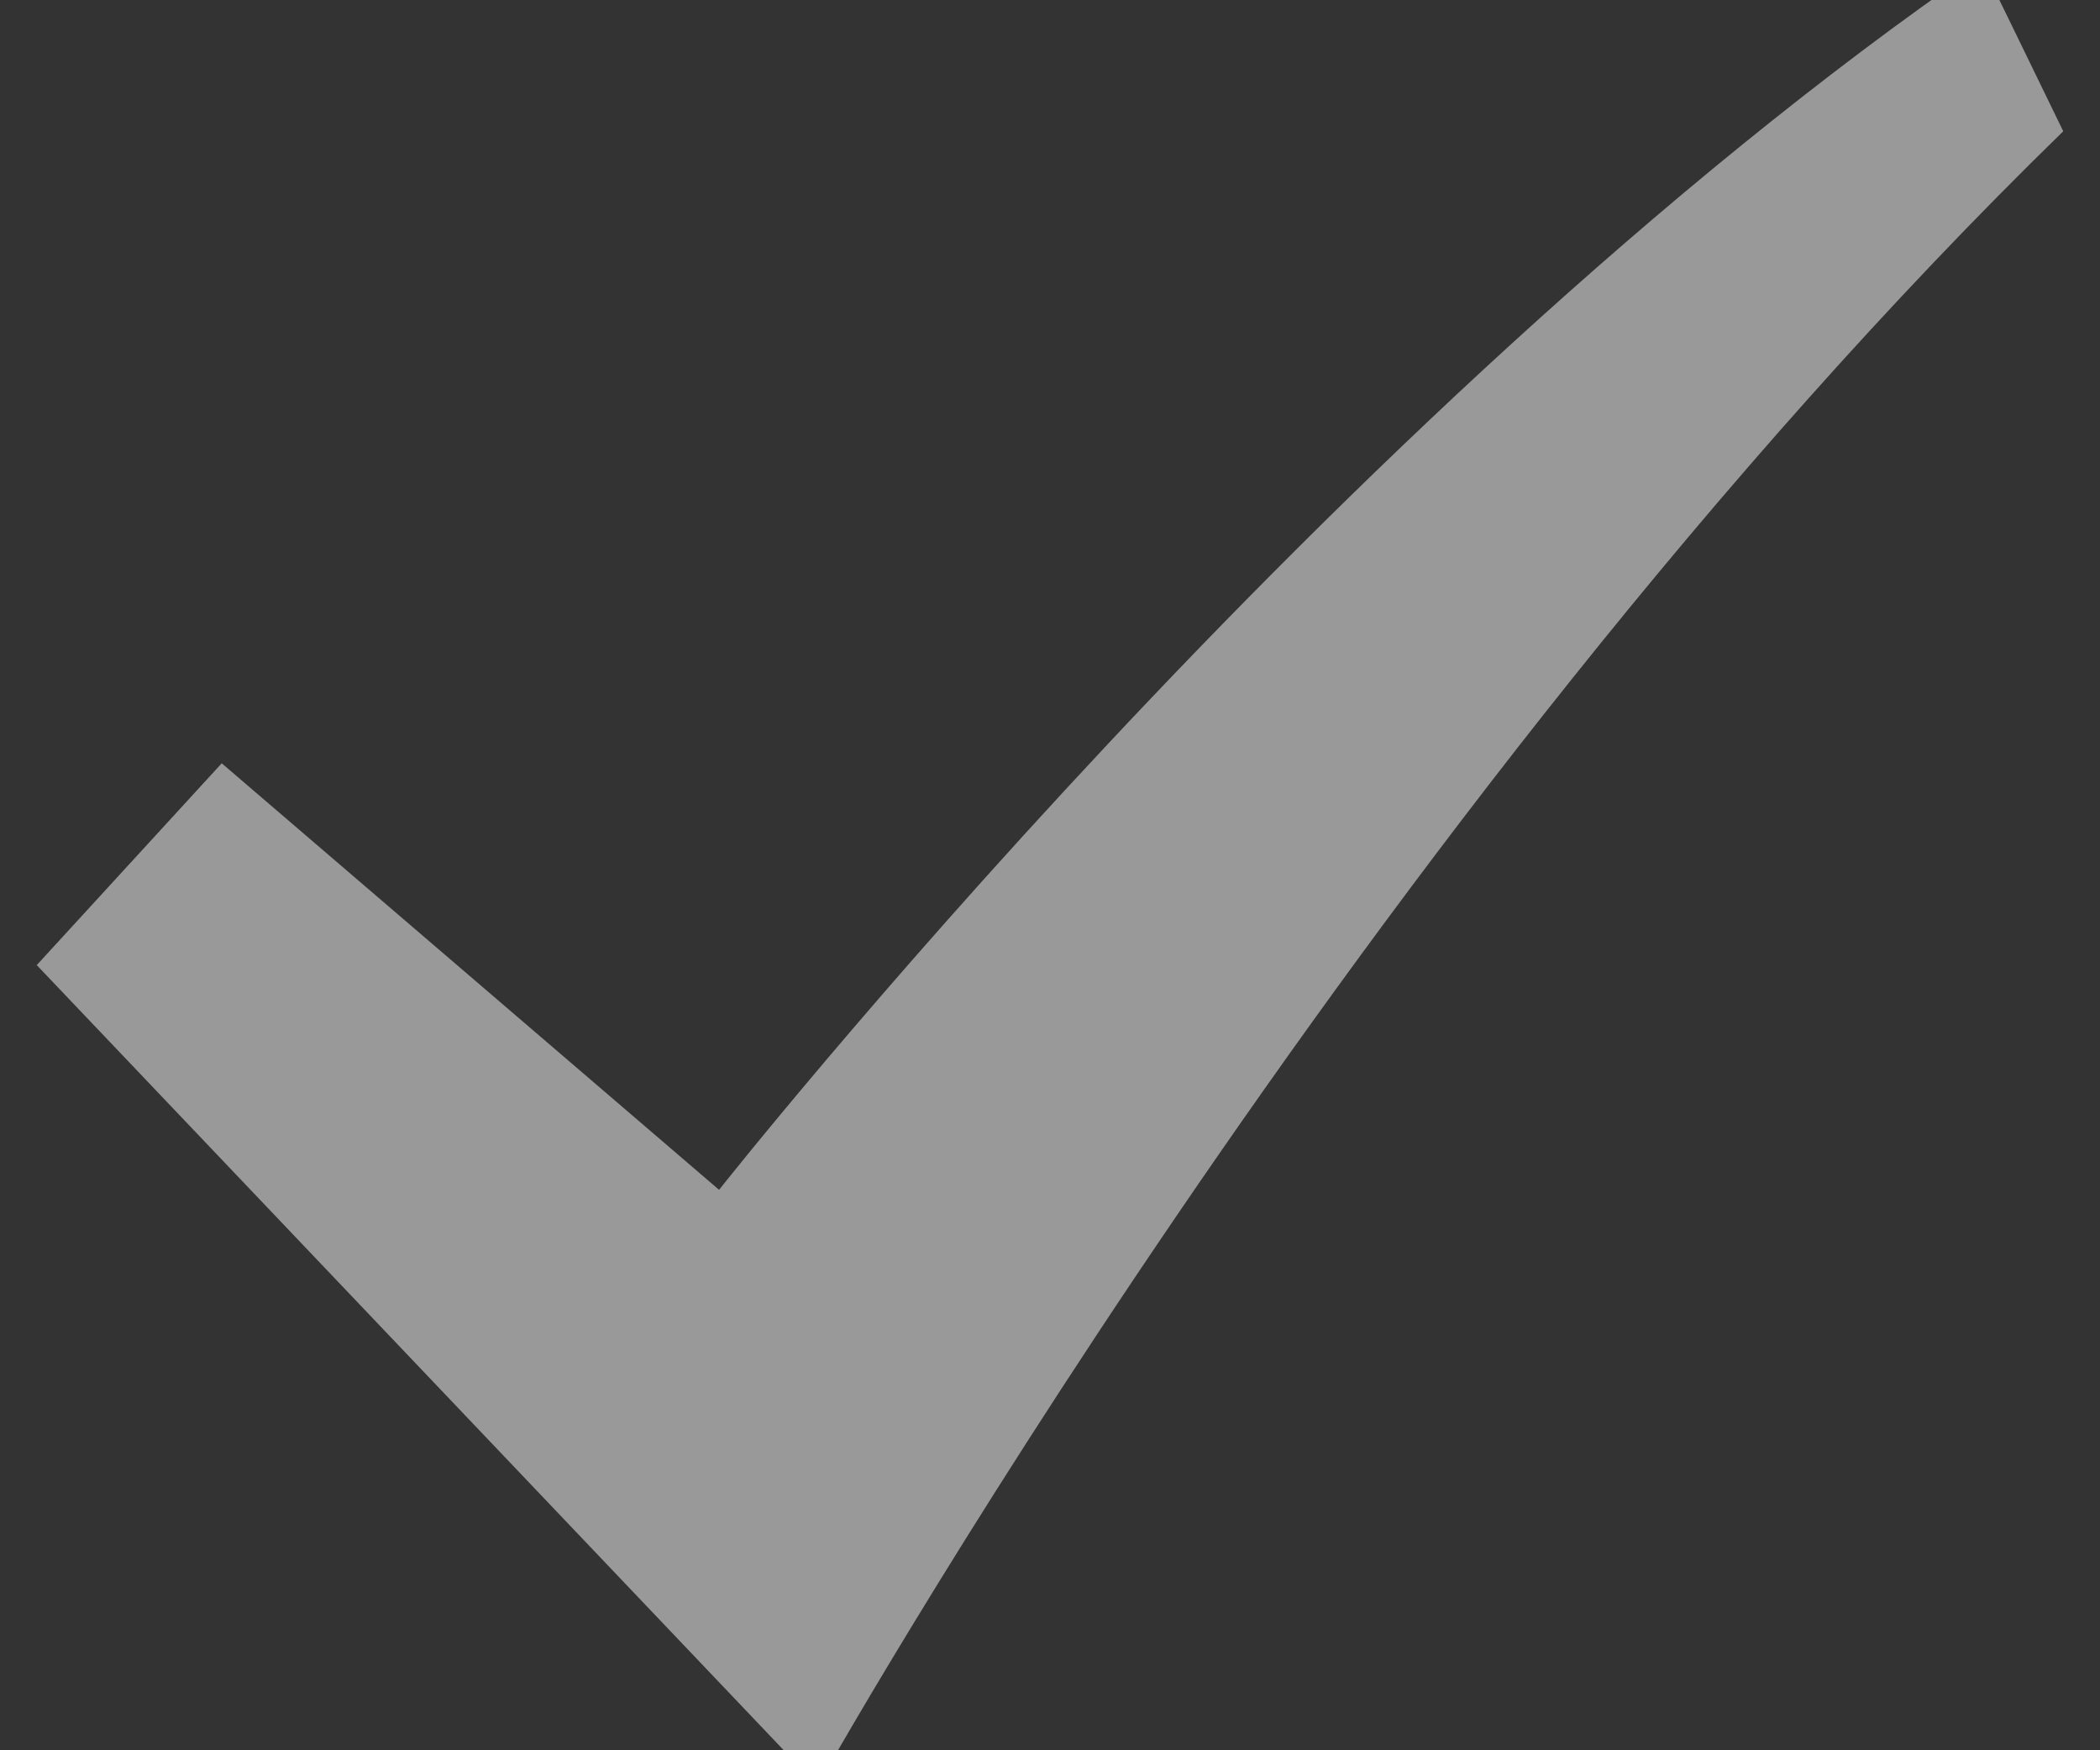 <?xml version="1.0" encoding="UTF-8" standalone="no"?>
<svg width="12px" height="10px" viewBox="0 0 12 10" version="1.1" xmlns="http://www.w3.org/2000/svg" xmlns:xlink="http://www.w3.org/1999/xlink" xmlns:sketch="http://www.bohemiancoding.com/sketch/ns">
    <rect x="0" y="0" width="12" height="10" fill="#333333" stroke="none"/>
    <!-- Generator: Sketch 3.2 (9961) - http://www.bohemiancoding.com/sketch -->
    <title>Path 10</title>
    <desc>Created with Sketch.</desc>
    <defs></defs>
    <g id="Page-1" stroke="none" stroke-width="1" fill="none" fill-rule="evenodd" sketch:type="MSPage">
        <g id="UI-TOOLKIT" sketch:type="MSArtboardGroup" transform="translate(-490, -666)" fill="#FFFFFF" opacity="0.5">
            <g id="CHECK-BOXES" sketch:type="MSLayerGroup" transform="translate(445, 435)">
                <path d="M46.267,235.361 L49.109,237.798 C49.109,237.798 52.625,233.342 56.326,230.797 C56.636,231.432 56.326,230.797 56.79,231.75 C52.776,235.66 49.672,241.203 49.672,241.203 L45.21,236.514 L46.267,235.361 Z" id="Path-10" sketch:type="MSShapeGroup"></path>
            </g>
        </g>
    </g>
</svg>